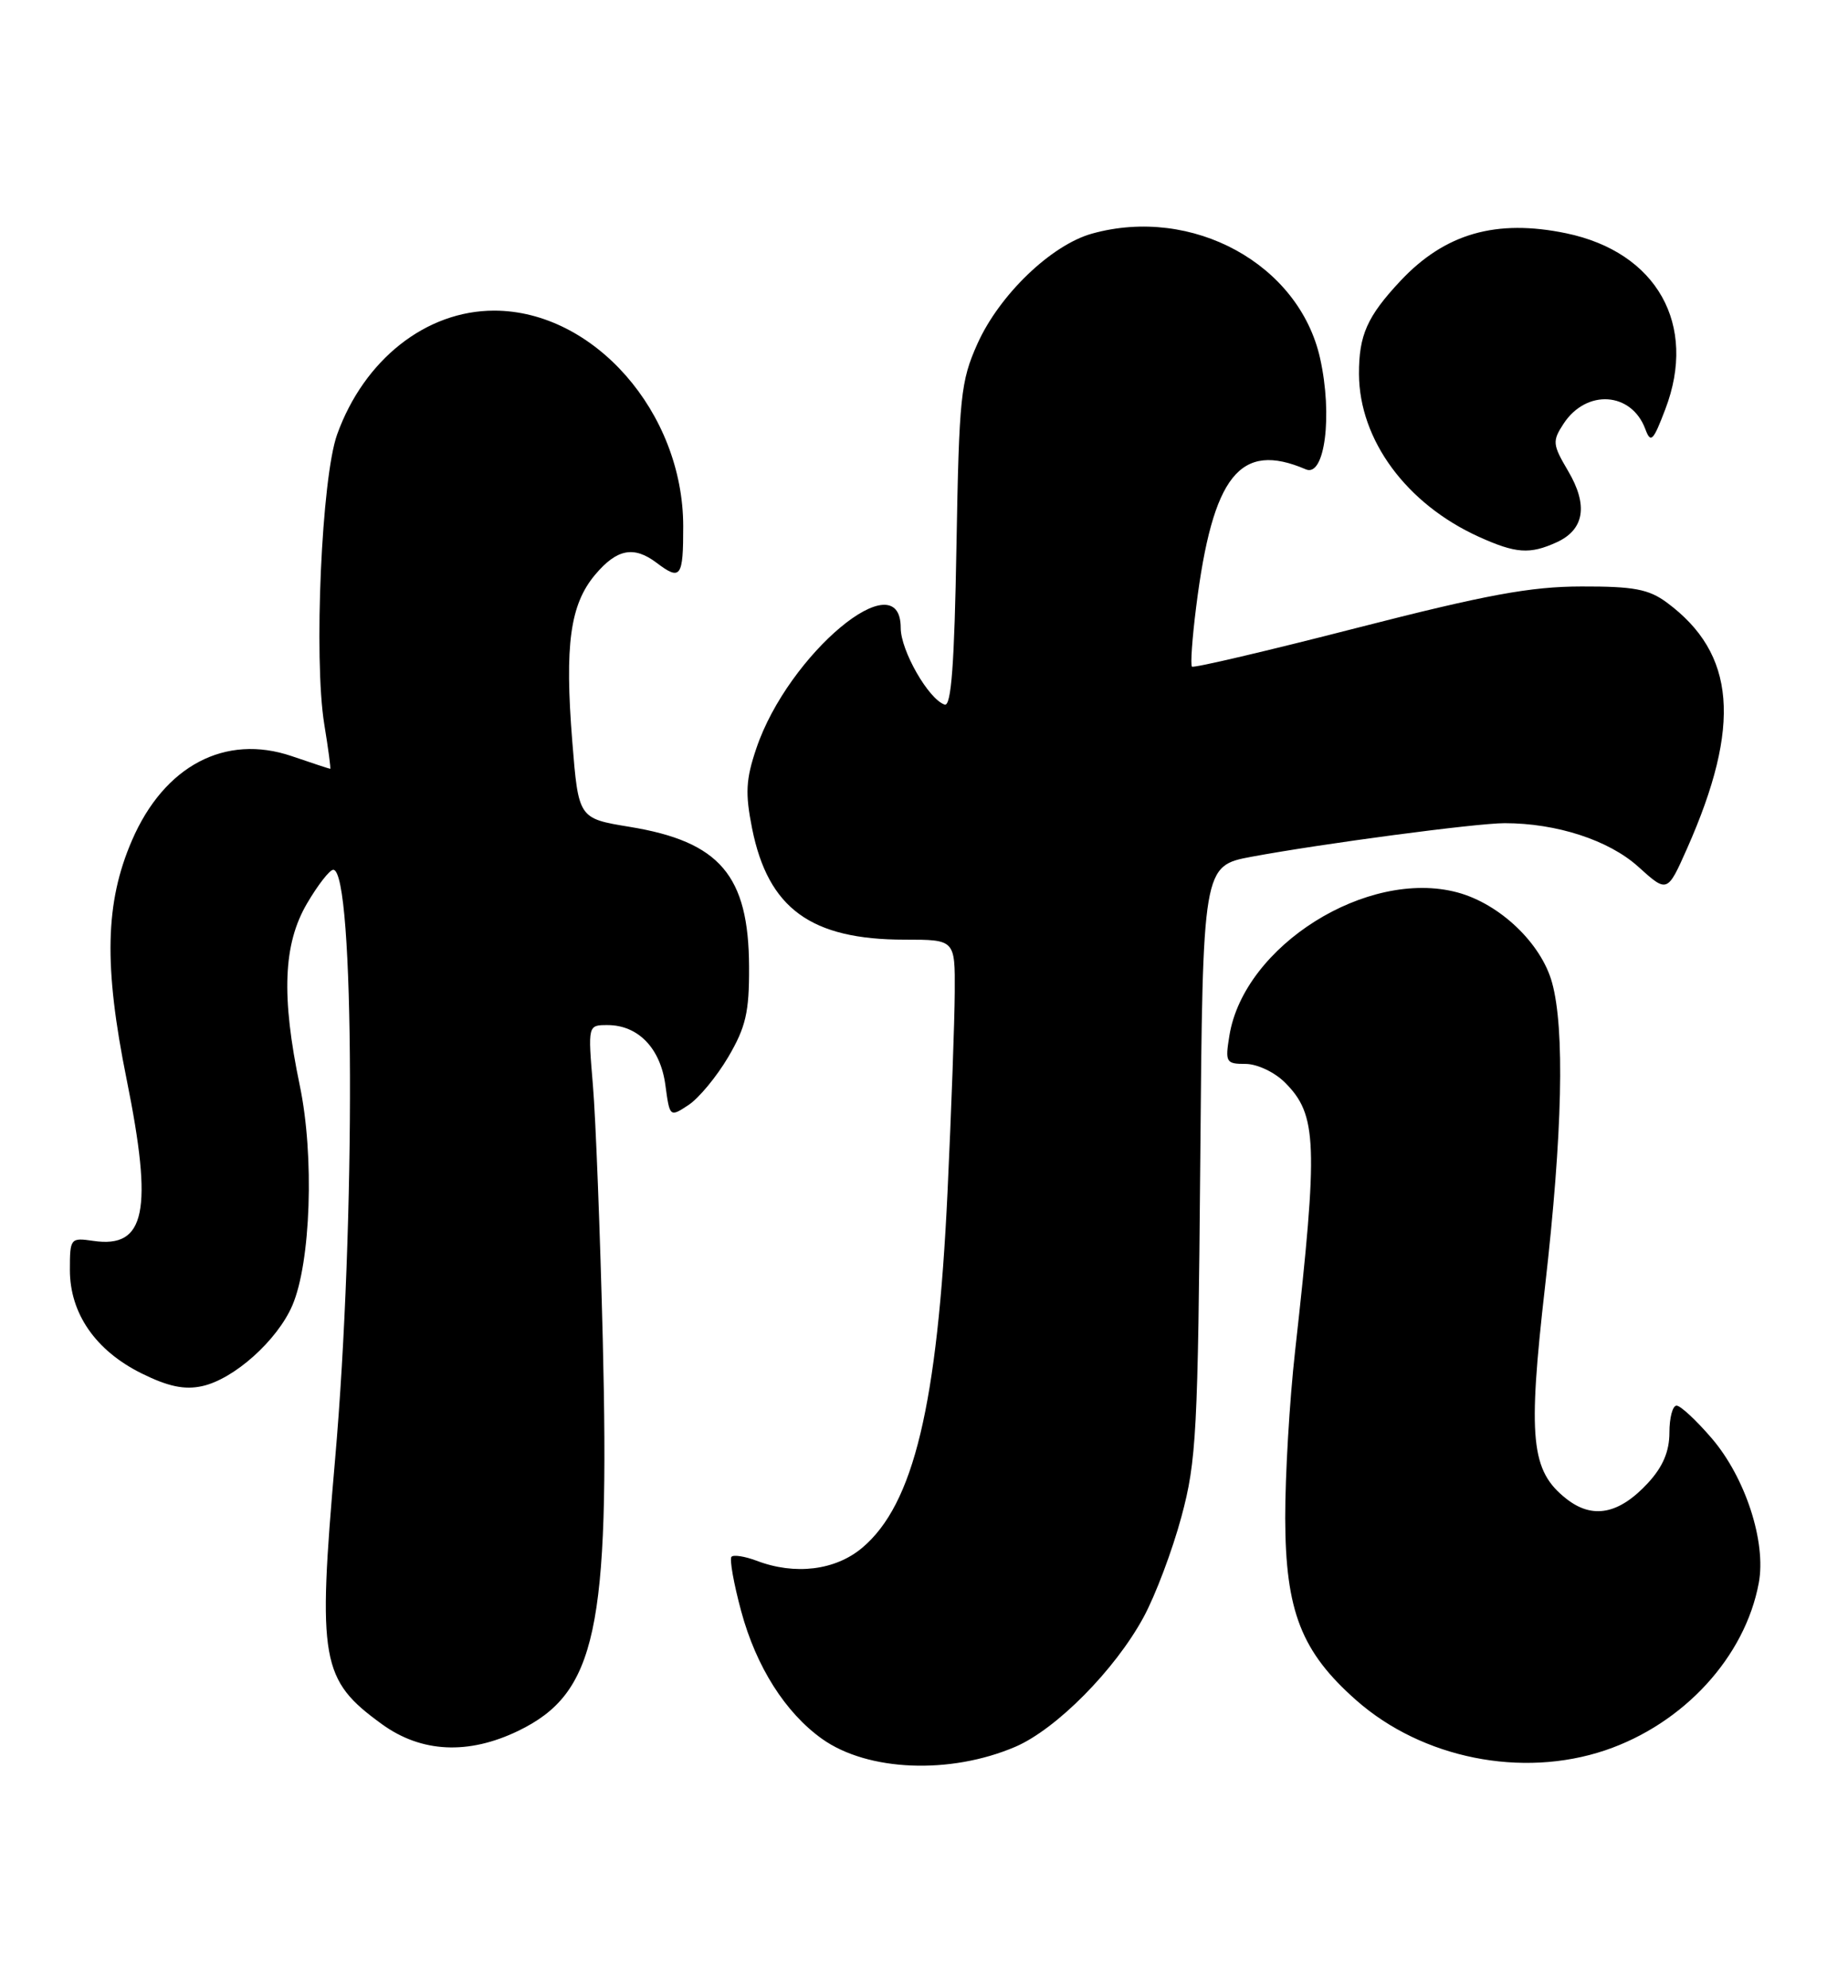 <?xml version="1.0" encoding="UTF-8" standalone="no"?>
<!DOCTYPE svg PUBLIC "-//W3C//DTD SVG 1.1//EN" "http://www.w3.org/Graphics/SVG/1.1/DTD/svg11.dtd" >
<svg xmlns="http://www.w3.org/2000/svg" xmlns:xlink="http://www.w3.org/1999/xlink" version="1.1" viewBox="0 0 238 256">
 <g >
 <path fill="currentColor"
d=" M 130.77 224.93 C 136.04 222.66 143.59 215.04 147.27 208.26 C 148.80 205.45 150.99 199.63 152.15 195.32 C 154.09 188.14 154.28 184.41 154.58 149.50 C 154.90 111.50 154.90 111.50 161.20 110.32 C 170.24 108.64 190.12 106.00 193.78 106.00 C 200.48 106.00 207.20 108.19 210.98 111.60 C 214.73 114.99 214.73 114.99 217.28 109.25 C 224.31 93.39 223.55 84.16 214.67 77.59 C 212.34 75.87 210.42 75.50 203.67 75.52 C 197.10 75.53 191.43 76.58 174.69 80.87 C 163.25 83.81 153.71 86.05 153.51 85.84 C 153.30 85.63 153.54 82.18 154.05 78.16 C 156.18 61.19 159.69 56.79 168.18 60.44 C 170.62 61.49 171.65 53.48 170.01 46.13 C 167.30 34.00 153.57 26.49 140.65 30.08 C 135.39 31.54 128.71 37.96 125.88 44.27 C 123.72 49.10 123.52 51.07 123.18 70.30 C 122.92 85.52 122.51 91.01 121.66 90.73 C 119.59 90.05 116.00 83.78 116.00 80.85 C 116.00 72.13 101.51 84.22 97.41 96.36 C 96.05 100.37 95.96 102.16 96.86 106.68 C 98.93 116.99 104.44 121.00 116.52 121.00 C 123.00 121.00 123.00 121.00 122.96 127.75 C 122.94 131.46 122.52 143.05 122.03 153.50 C 120.73 180.98 117.67 193.73 111.04 199.31 C 107.58 202.22 102.38 202.86 97.43 200.97 C 95.94 200.41 94.49 200.18 94.21 200.46 C 93.93 200.74 94.49 203.91 95.46 207.49 C 97.39 214.63 101.14 220.54 105.88 223.92 C 111.76 228.10 122.36 228.53 130.77 224.93 Z  M 206.72 225.39 C 216.84 221.97 224.74 213.37 226.51 203.83 C 227.49 198.57 224.79 190.28 220.46 185.22 C 218.47 182.90 216.43 181.00 215.92 181.00 C 215.41 181.00 215.00 182.57 215.00 184.48 C 215.00 186.90 214.15 188.89 212.25 190.95 C 208.51 195.00 205.11 195.66 201.73 193.00 C 197.15 189.40 196.74 185.29 198.99 165.60 C 201.23 145.96 201.54 132.49 199.88 126.51 C 198.48 121.46 193.16 116.39 187.71 114.92 C 176.11 111.80 160.21 121.78 158.33 133.36 C 157.77 136.79 157.89 137.00 160.41 137.00 C 161.90 137.00 164.15 138.06 165.48 139.39 C 169.65 143.55 169.78 147.20 166.79 174.00 C 166.08 180.32 165.51 190.00 165.52 195.50 C 165.55 207.49 167.60 212.71 174.69 218.96 C 183.18 226.43 195.99 229.00 206.72 225.39 Z  M 66.75 222.88 C 76.78 218.02 78.54 209.85 77.63 172.50 C 77.29 158.75 76.72 144.01 76.36 139.75 C 75.71 132.00 75.71 132.00 78.24 132.00 C 82.18 132.00 85.05 134.97 85.69 139.70 C 86.25 143.86 86.26 143.88 88.66 142.30 C 89.99 141.43 92.30 138.64 93.79 136.11 C 96.05 132.26 96.50 130.34 96.47 124.50 C 96.43 112.73 92.71 108.37 81.08 106.47 C 74.50 105.39 74.50 105.39 73.70 95.45 C 72.71 83.02 73.42 77.84 76.65 74.00 C 79.45 70.68 81.63 70.26 84.56 72.47 C 87.66 74.82 88.00 74.35 87.99 67.75 C 87.97 53.10 76.47 40.00 63.64 40.00 C 54.88 40.00 46.89 46.30 43.42 55.94 C 41.42 61.49 40.39 84.80 41.76 93.25 C 42.28 96.41 42.62 99.00 42.53 99.00 C 42.43 99.00 40.21 98.27 37.58 97.37 C 29.02 94.45 21.14 98.60 16.99 108.23 C 13.53 116.23 13.35 124.37 16.31 139.00 C 19.74 155.97 18.75 160.78 12.01 159.79 C 9.07 159.36 9.00 159.45 9.00 163.53 C 9.00 169.13 12.31 173.91 18.21 176.84 C 21.66 178.55 23.76 178.99 26.04 178.49 C 30.14 177.59 35.71 172.61 37.65 168.10 C 40.03 162.56 40.50 148.85 38.61 139.79 C 36.21 128.28 36.47 121.57 39.54 116.34 C 40.94 113.95 42.46 112.00 42.92 112.00 C 45.68 112.00 45.82 157.50 43.15 187.98 C 40.89 213.89 41.32 216.32 49.20 222.03 C 54.27 225.70 60.31 225.99 66.75 222.88 Z  M 200.48 69.83 C 204.05 68.20 204.56 65.06 201.96 60.66 C 199.94 57.23 199.90 56.81 201.37 54.56 C 204.31 50.07 210.12 50.45 211.90 55.26 C 212.59 57.12 212.91 56.81 214.47 52.70 C 218.64 41.81 213.38 32.47 201.71 30.04 C 192.69 28.17 186.10 30.06 180.37 36.16 C 176.07 40.75 175.00 43.16 175.02 48.18 C 175.07 56.66 181.12 64.88 190.43 69.11 C 195.22 71.28 197.01 71.41 200.48 69.83 Z "/>
</g>
</svg>